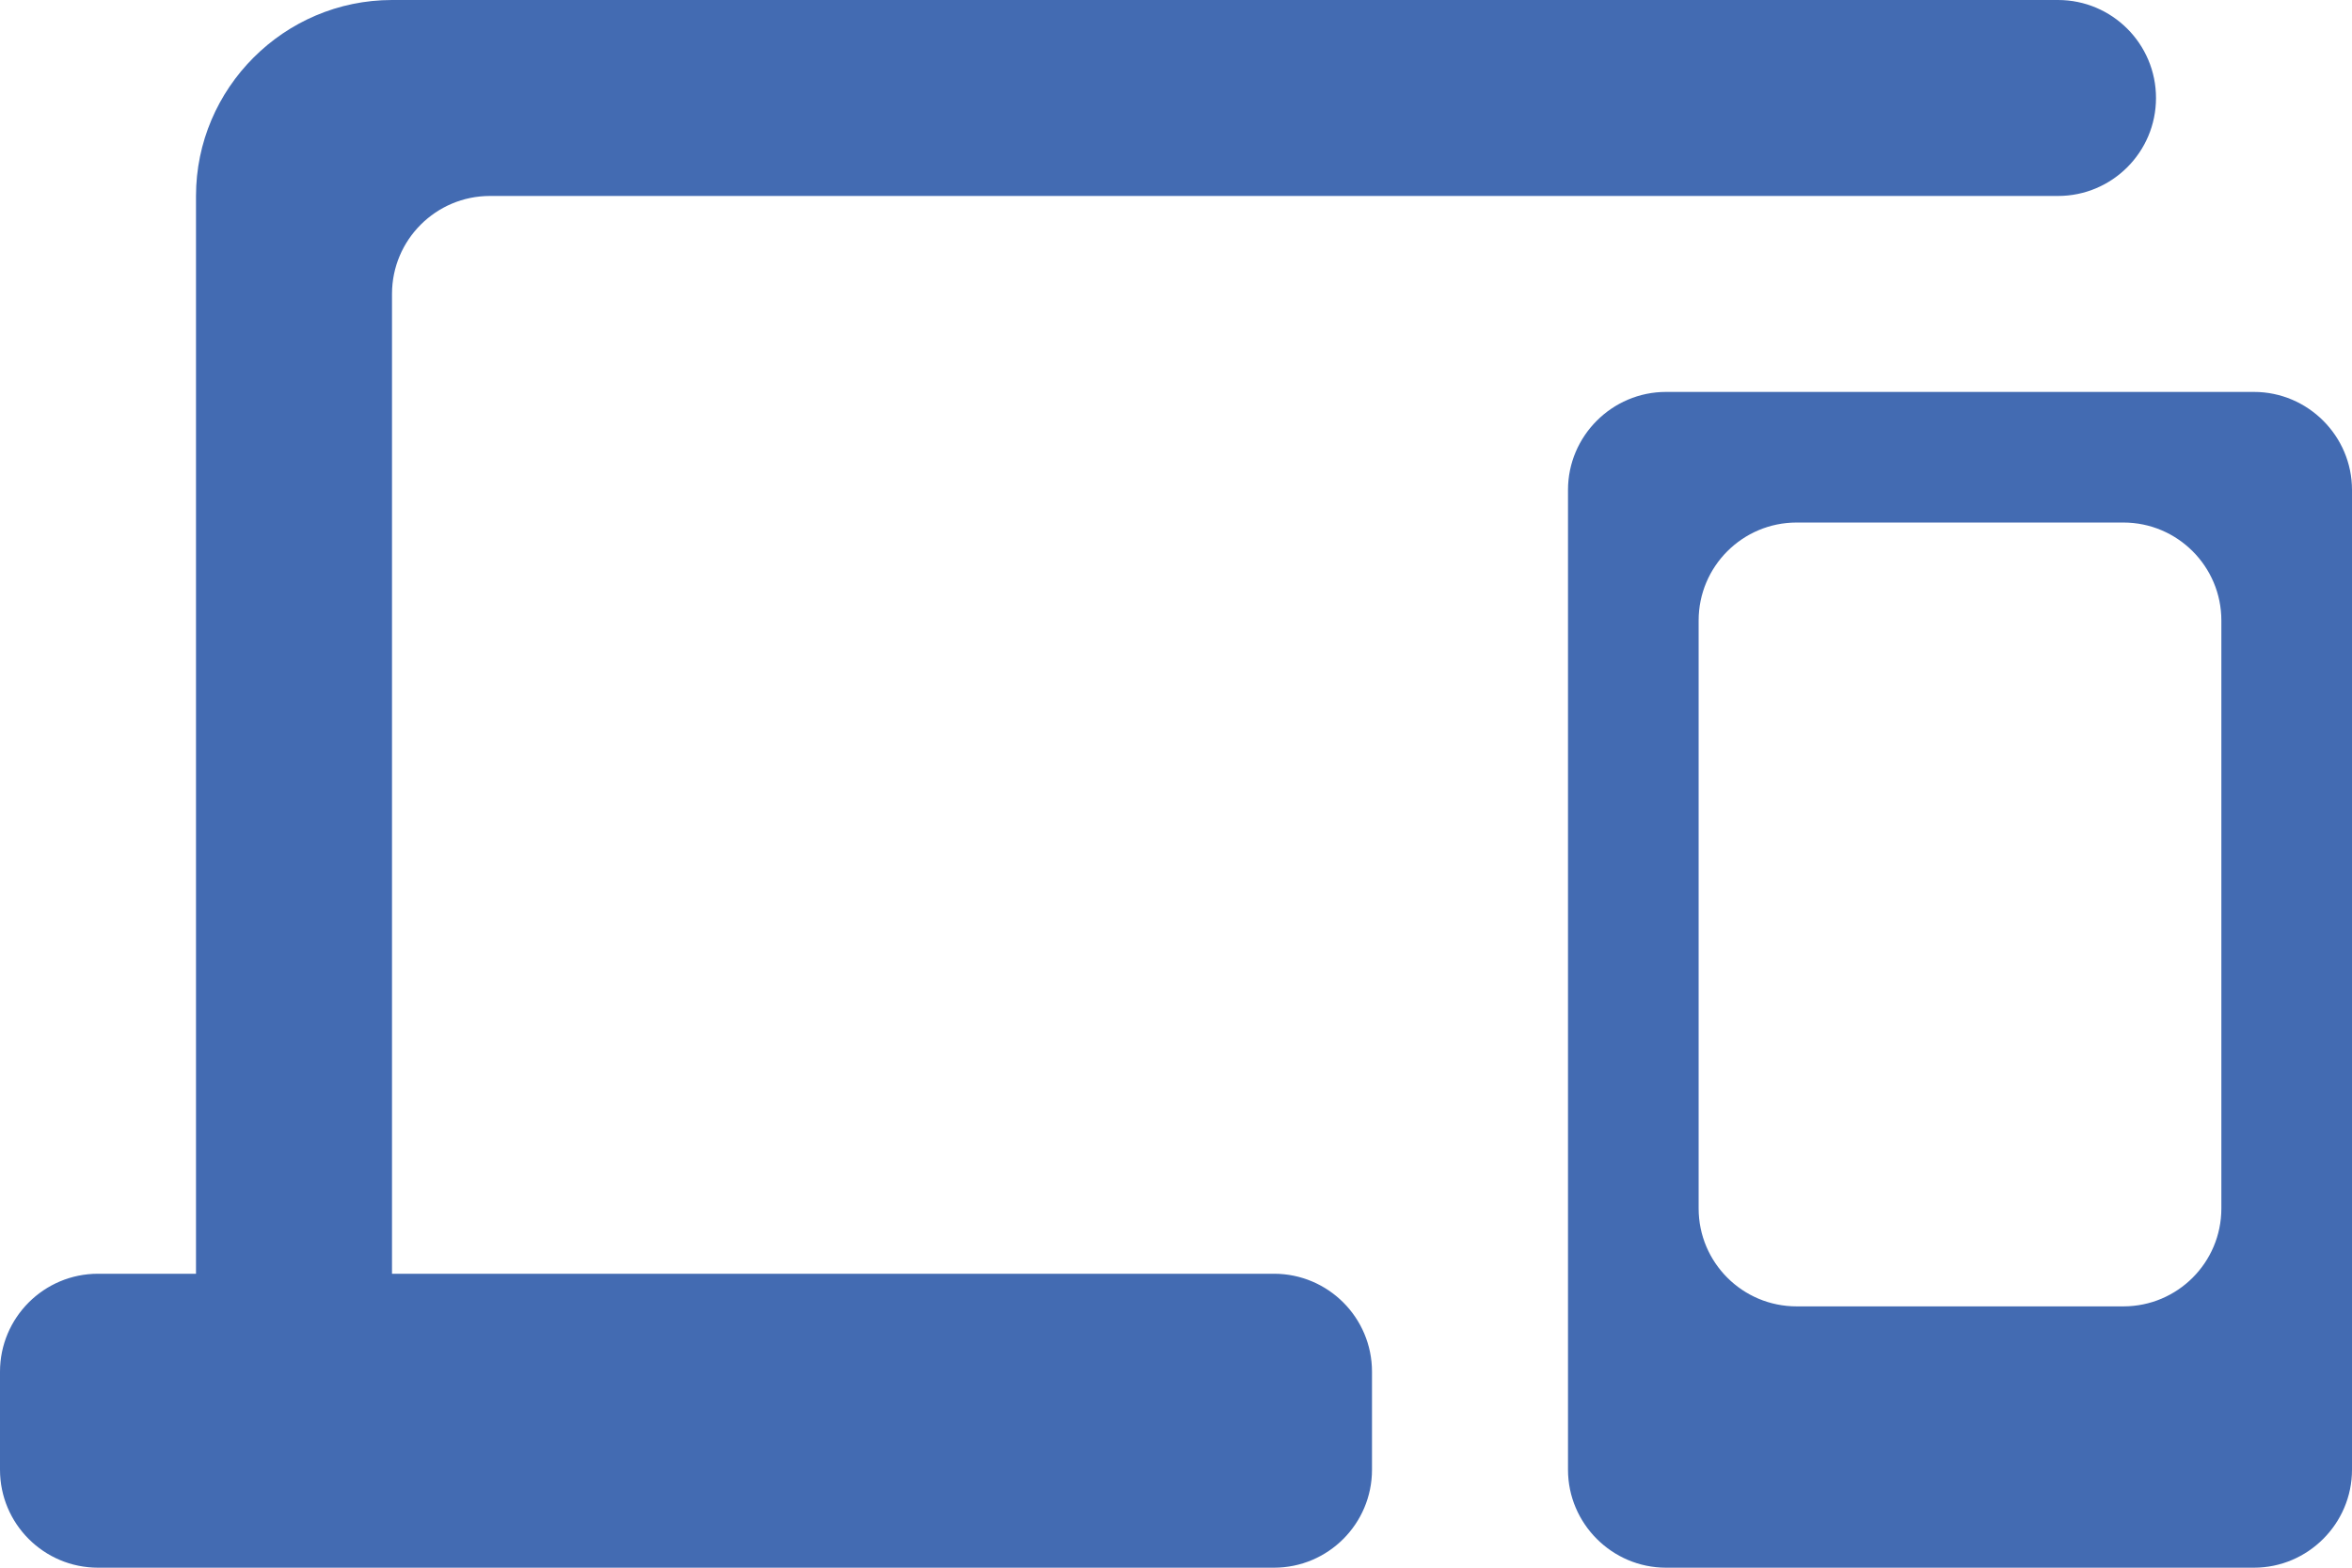 <svg width="24" height="16" viewBox="0 0 24 16" fill="none" xmlns="http://www.w3.org/2000/svg">
<path d="M4 3C4 2.448 4.448 2 5 2H21C21.552 2 22 1.552 22 1C22 0.448 21.552 0 21 0H4C2.9 0 2 0.9 2 2V13H1C0.448 13 0 13.448 0 14V15C0 15.552 0.448 16 1 16H13C13.552 16 14 15.552 14 15V14C14 13.448 13.552 13 13 13H4V3ZM23 4H17C16.45 4 16 4.45 16 5V15C16 15.55 16.45 16 17 16H23C23.55 16 24 15.55 24 15V5C24 4.45 23.55 4 23 4ZM22.667 12.333C22.667 12.886 22.219 13.333 21.667 13.333H18.333C17.781 13.333 17.333 12.886 17.333 12.333V6.333C17.333 5.781 17.781 5.333 18.333 5.333H21.667C22.219 5.333 22.667 5.781 22.667 6.333V12.333Z" fill="#436BB2"/>
</svg>
